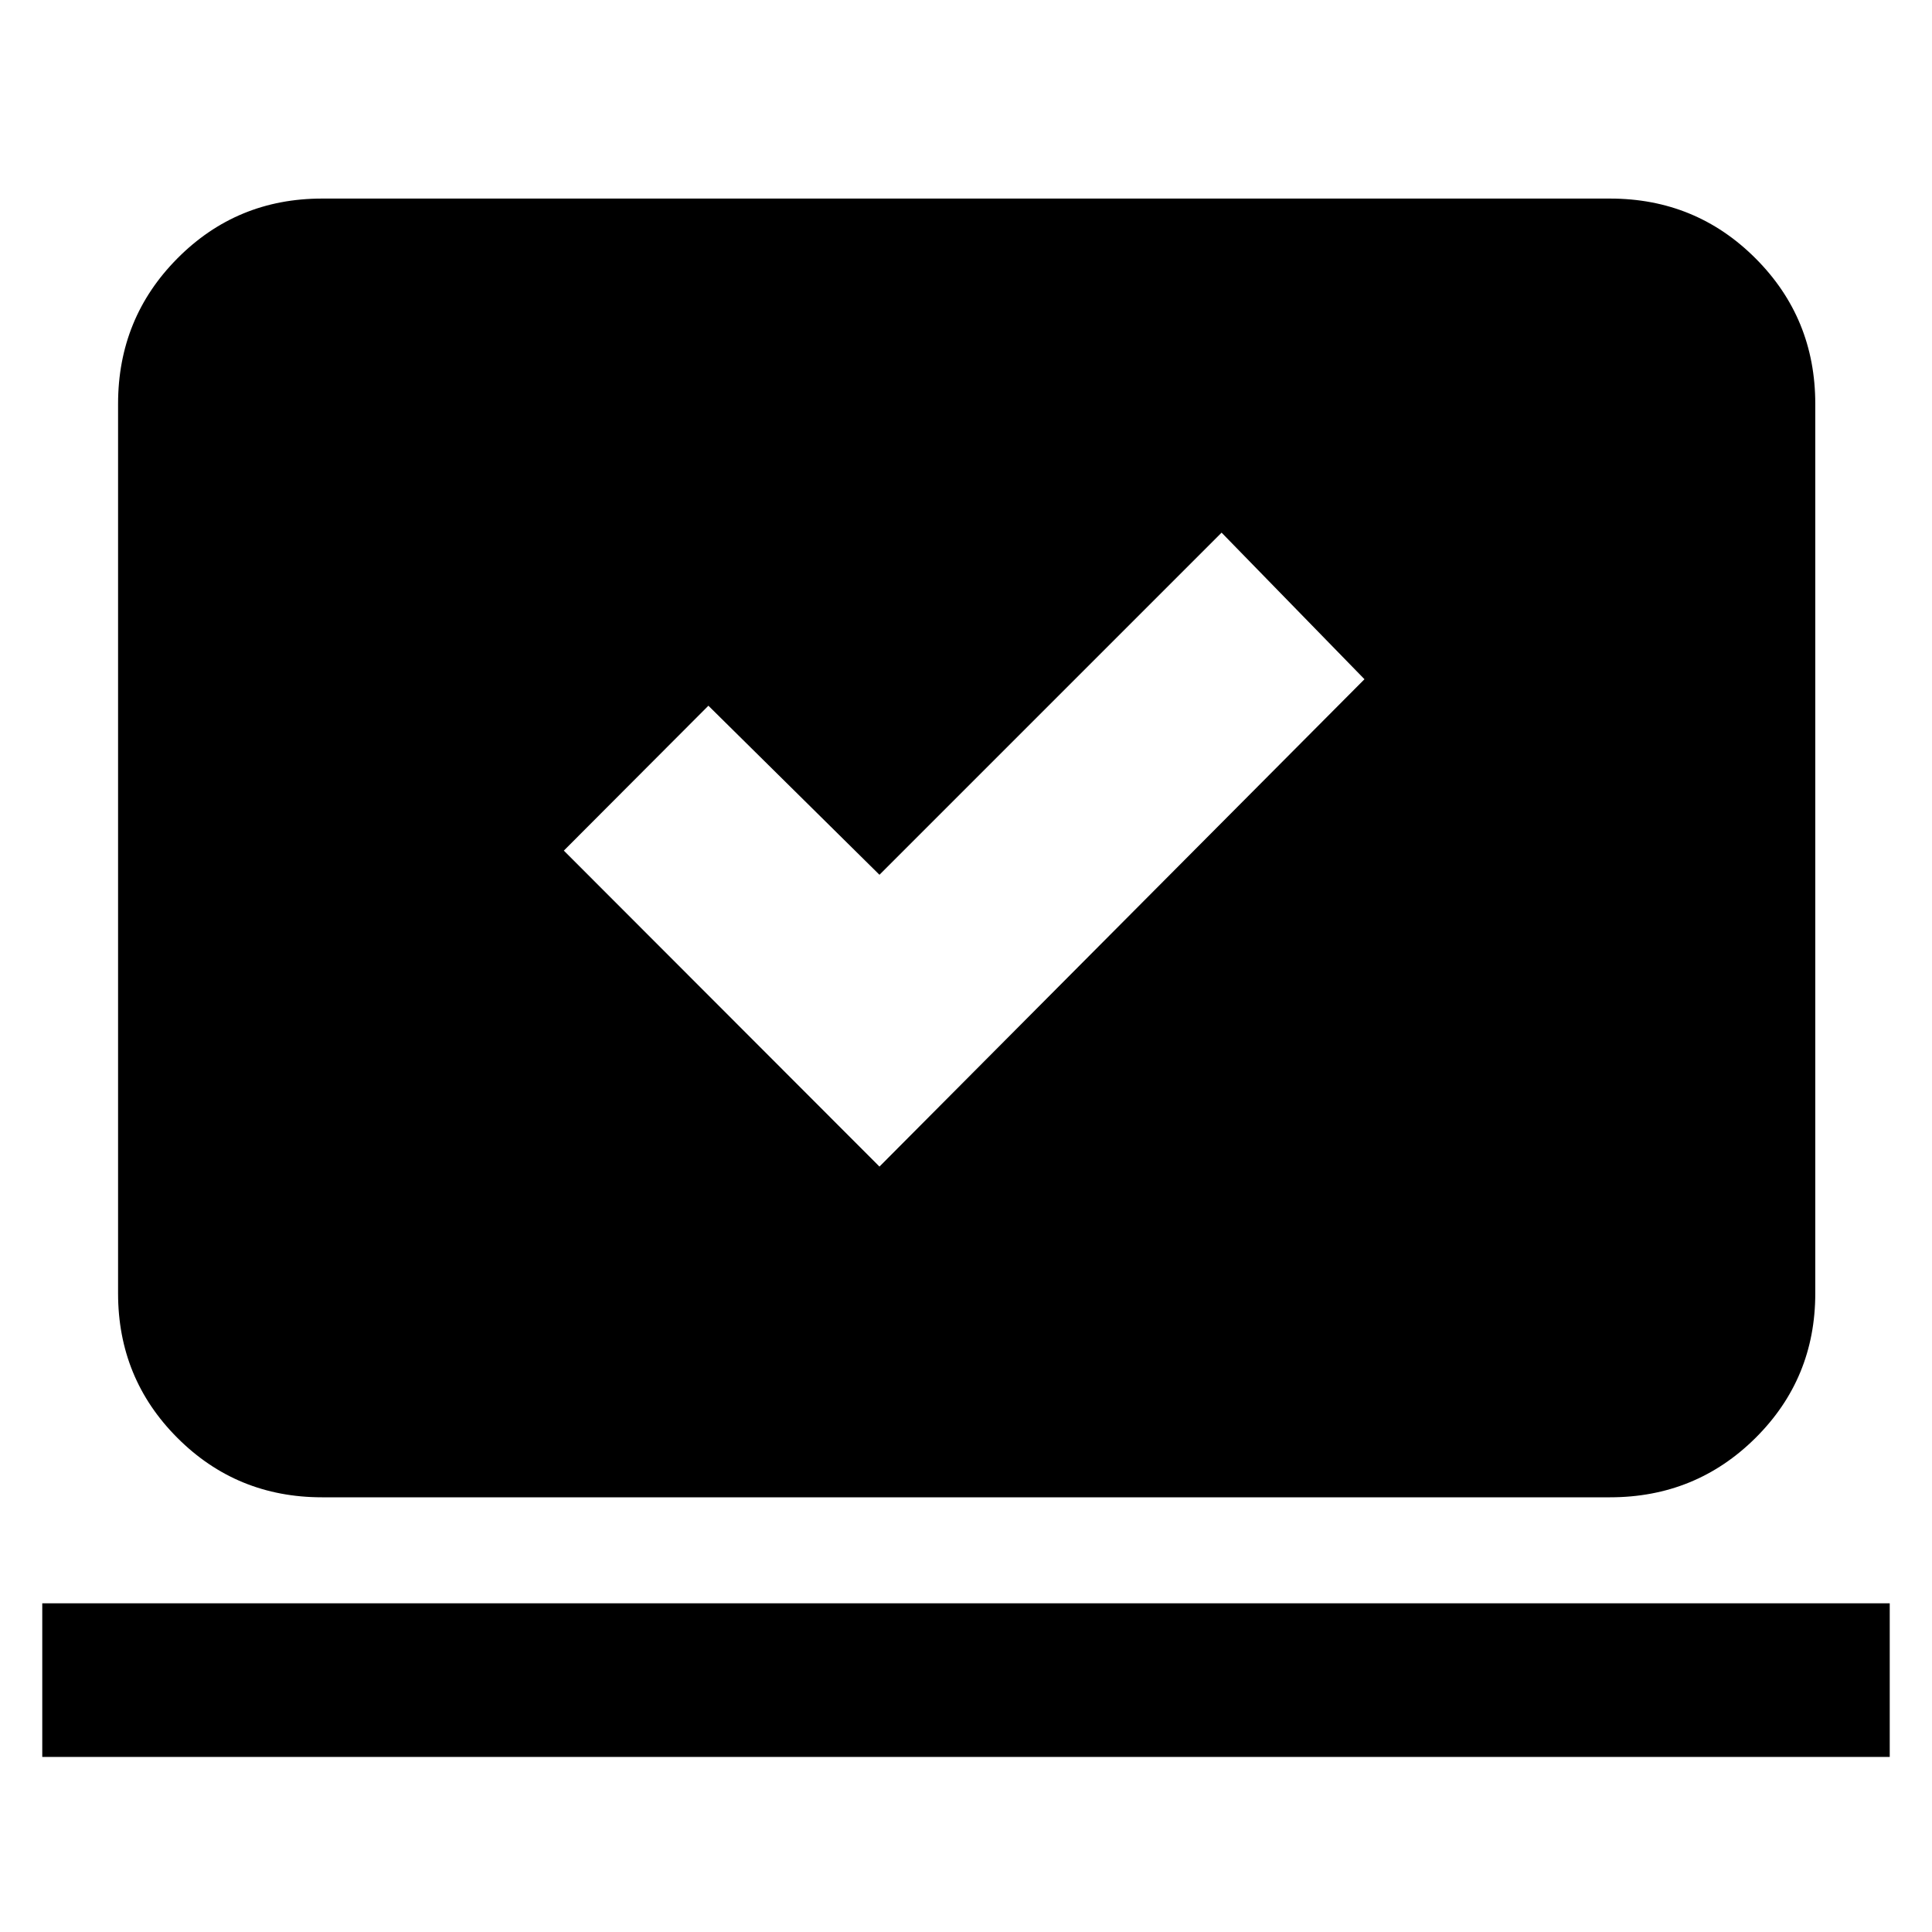 <svg xmlns="http://www.w3.org/2000/svg" height="40" viewBox="0 -960 960 960" width="40"><path d="M437-380.33 678-622.5l-71-72.83-170 170-85-84-71.83 72 156.83 157ZM21-87v-76.33h918V-87H21Zm139-129q-42.33 0-71.83-29.5-29.5-29.51-29.5-71.83v-442q0-42.6 29.5-72.3 29.5-29.7 71.83-29.7h640q42.6 0 72.3 29.7 29.7 29.7 29.7 72.3v442q0 42.32-29.7 71.83Q842.6-216 800-216H160Z"/></svg>